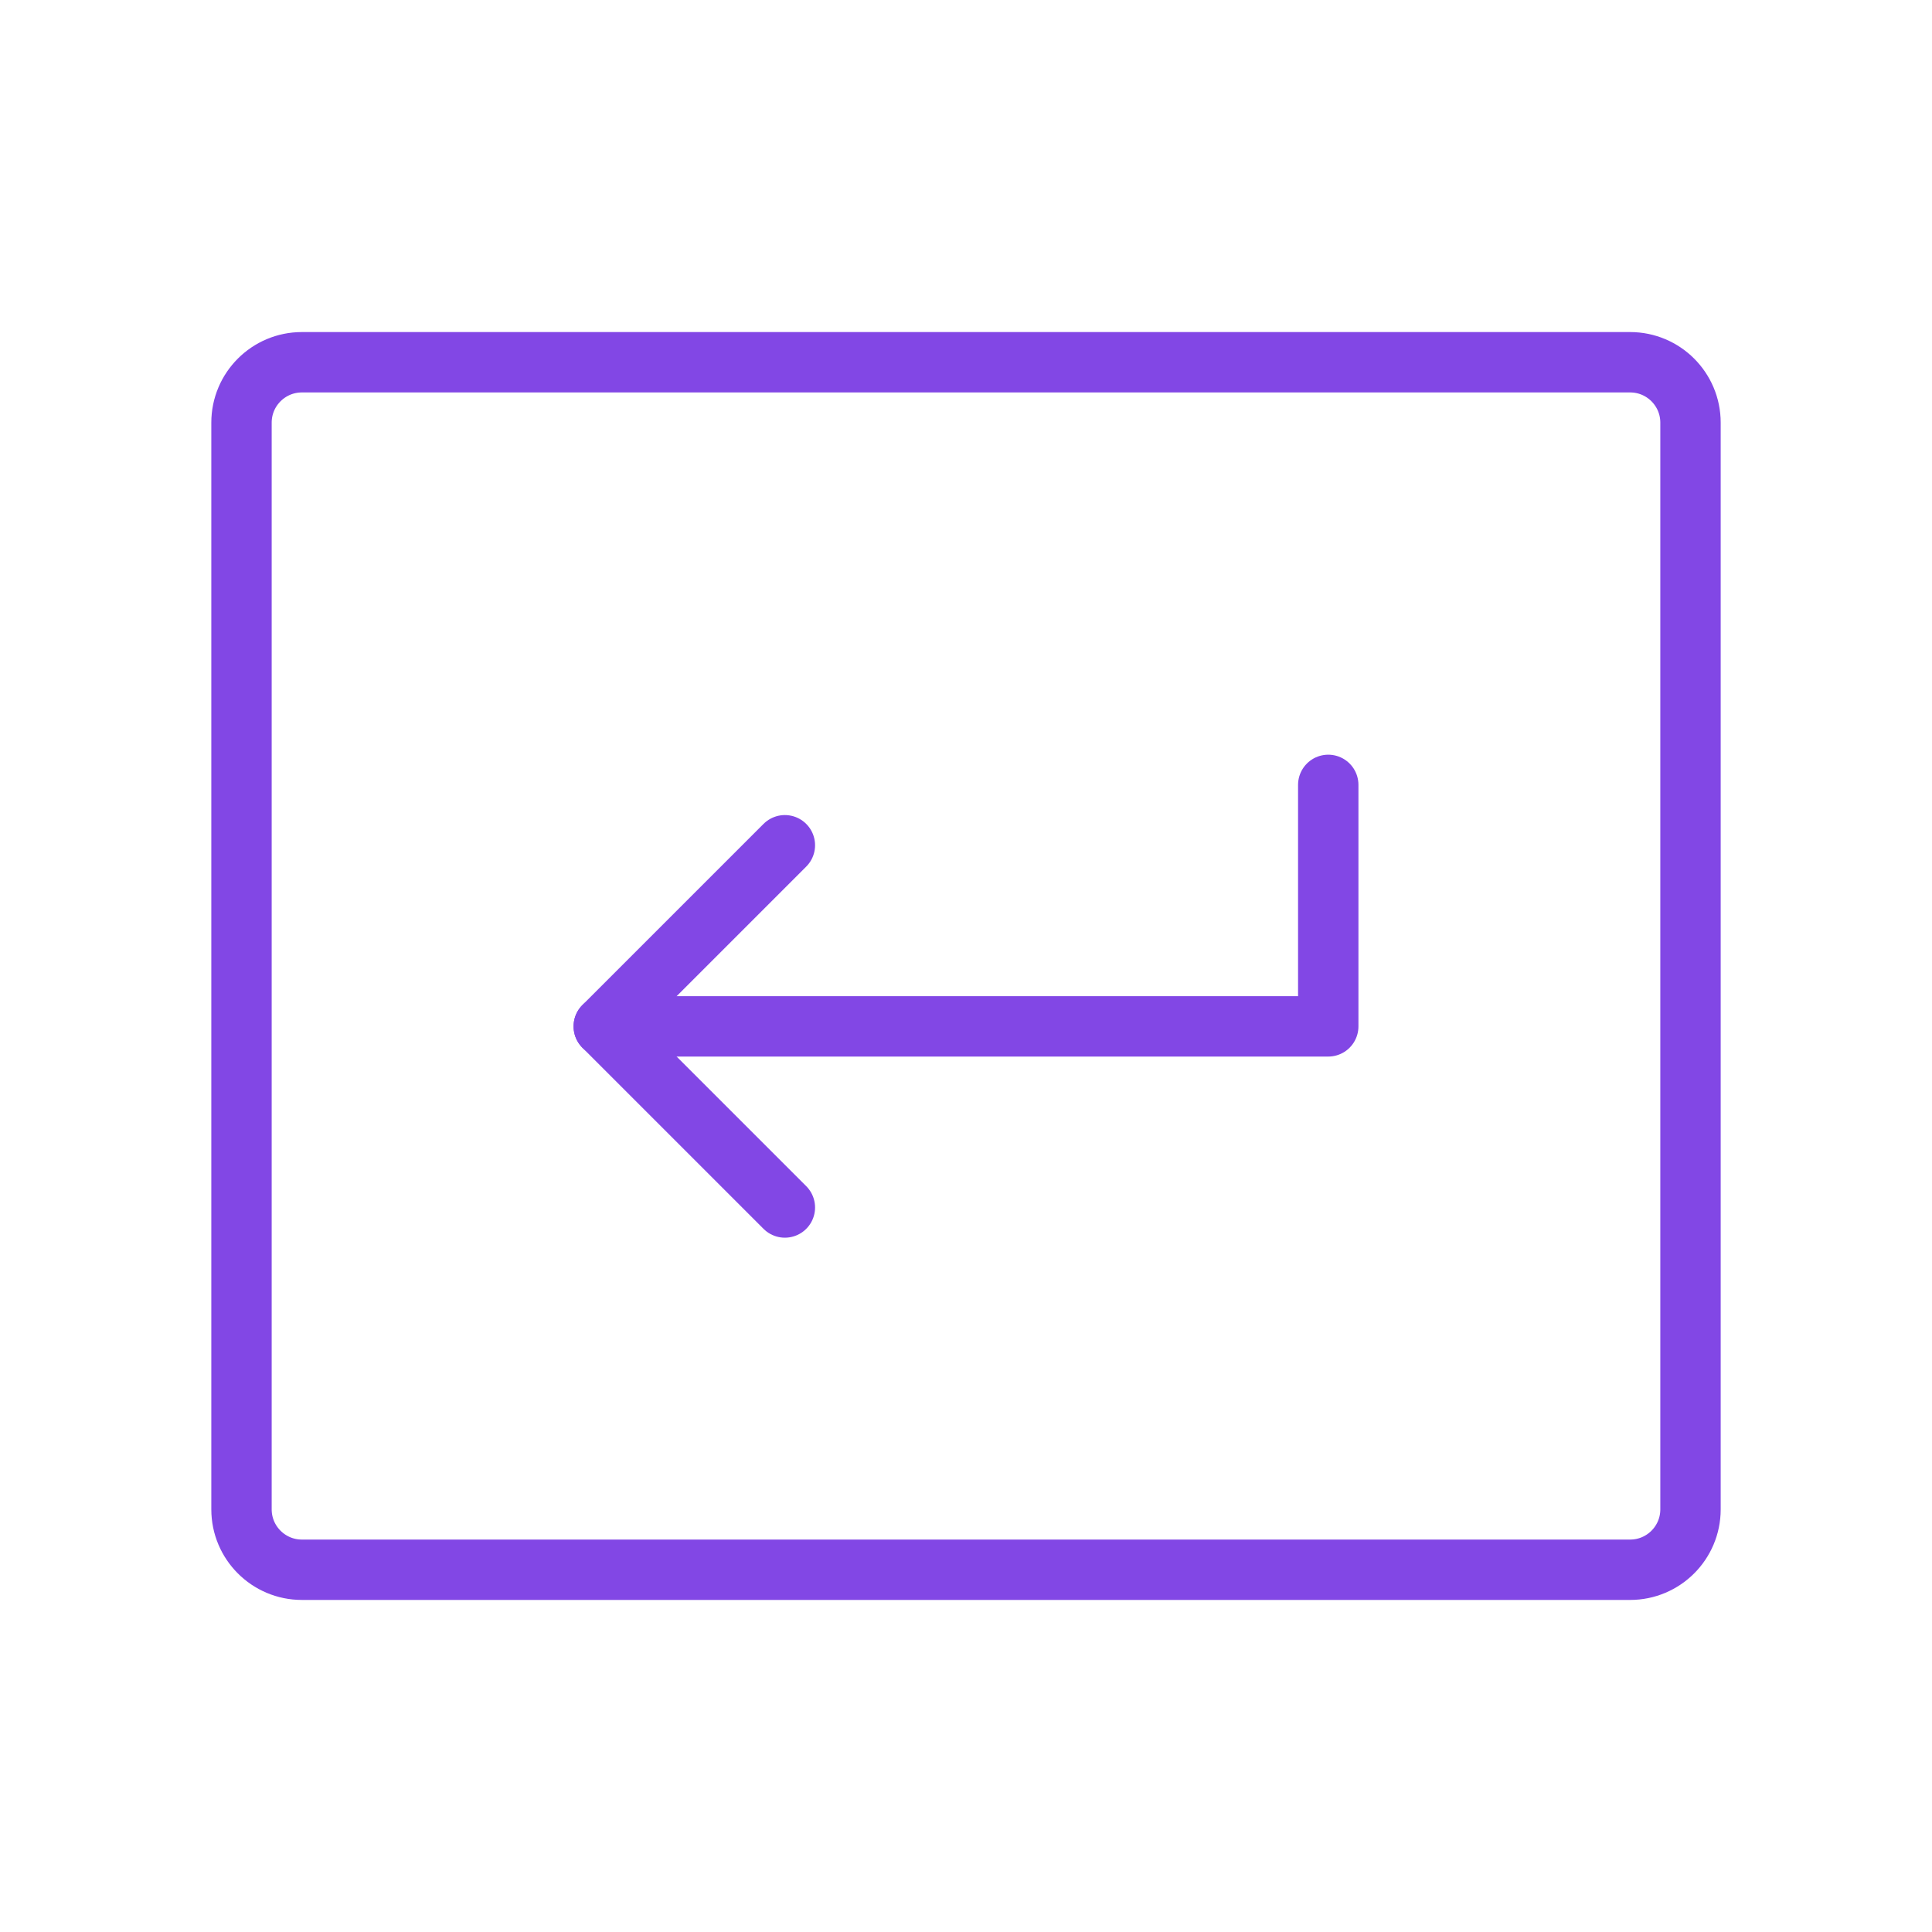 <svg width="32" height="32" viewBox="0 0 32 32" fill="none" xmlns="http://www.w3.org/2000/svg">
<path d="M22 13V17H10" stroke="#8247E5" stroke-linecap="round" stroke-linejoin="round"/>
<path d="M13 14L10 17L13 20" stroke="#8247E5" stroke-linecap="round" stroke-linejoin="round"/>
<path d="M27 6H5C4.448 6 4 6.448 4 7V25C4 25.552 4.448 26 5 26H27C27.552 26 28 25.552 28 25V7C28 6.448 27.552 6 27 6Z" stroke="#8247E5" stroke-linecap="round" stroke-linejoin="round"/>
</svg>
